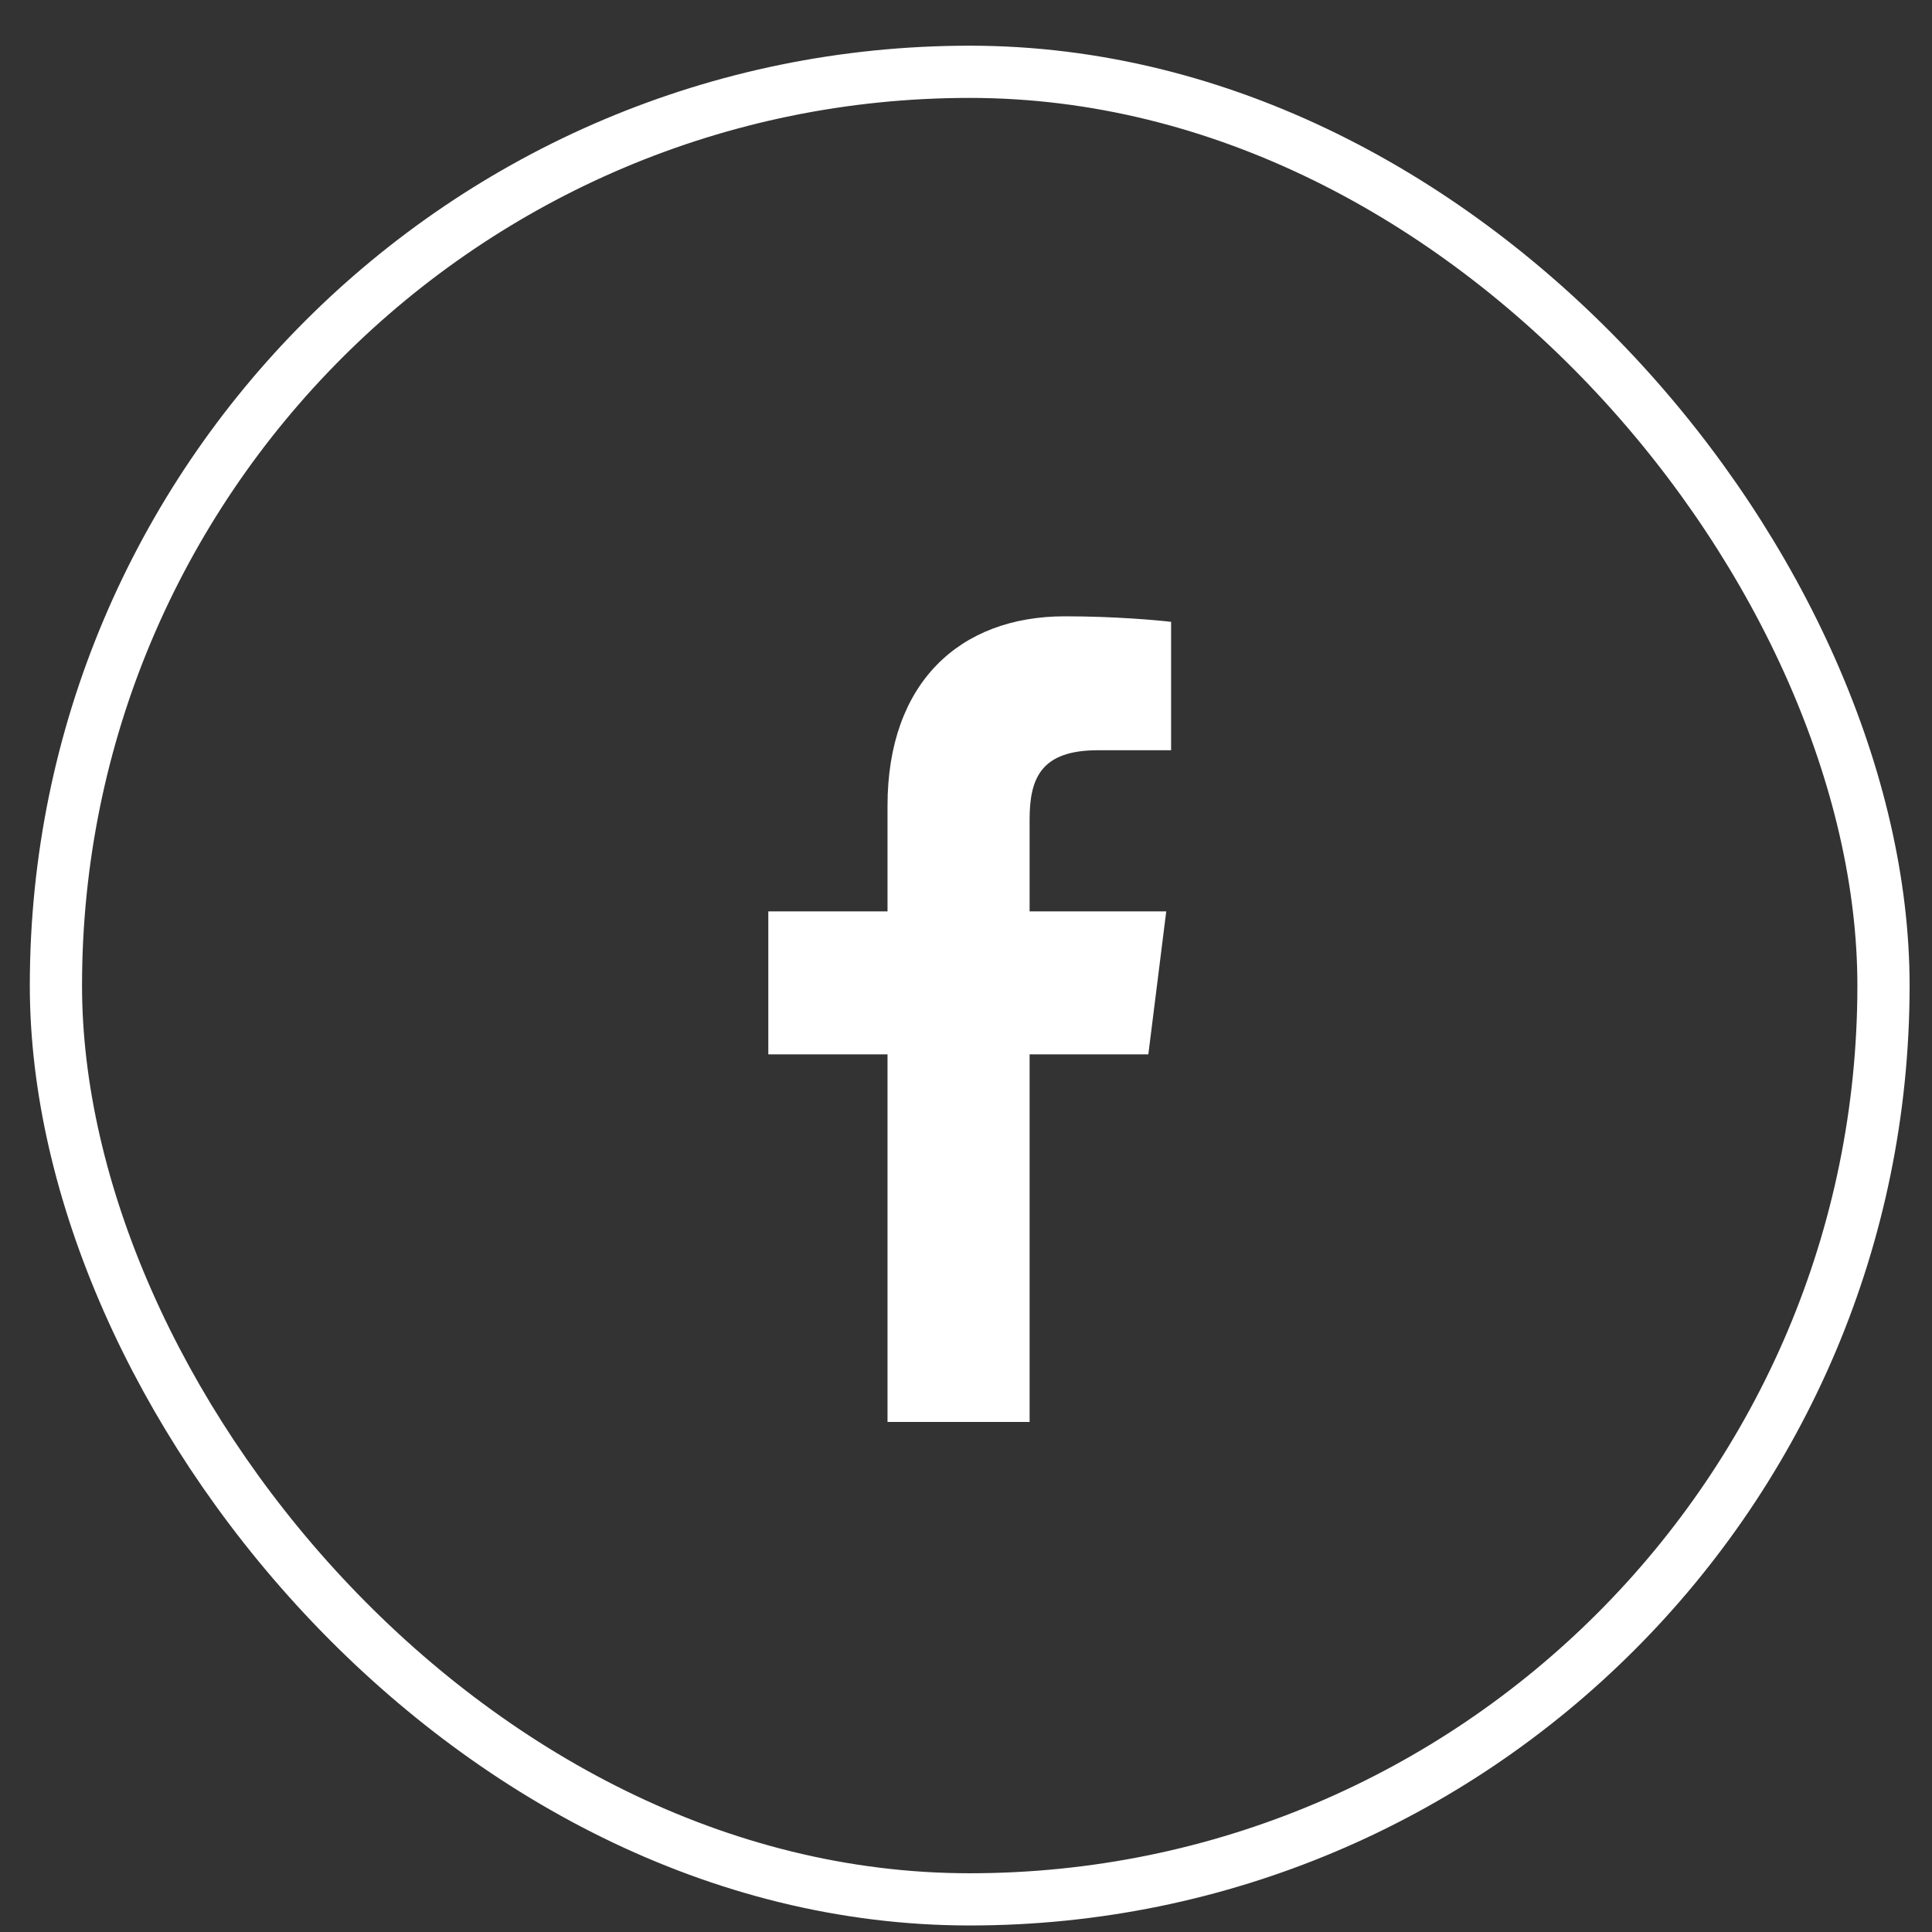 <svg width="37" height="37" viewBox="0 0 37 37" fill="none" xmlns="http://www.w3.org/2000/svg">
<rect x="0" y="0" width="37" height="37" fill="#333333" stroke="none"/>
<rect x="1.071" y="1.375" width="35" height="35" rx="17.5" stroke="white"/>
<path d="M16.997 27.232H19.718V20.192H21.992L22.335 17.454H19.718V15.699C19.718 14.908 19.931 14.368 21.026 14.368H22.428V11.909C22.187 11.88 21.361 11.803 20.395 11.803C18.371 11.803 16.997 13.086 16.997 15.429V17.454H14.714V20.192H16.997V27.232Z" fill="white"/>
</svg>
